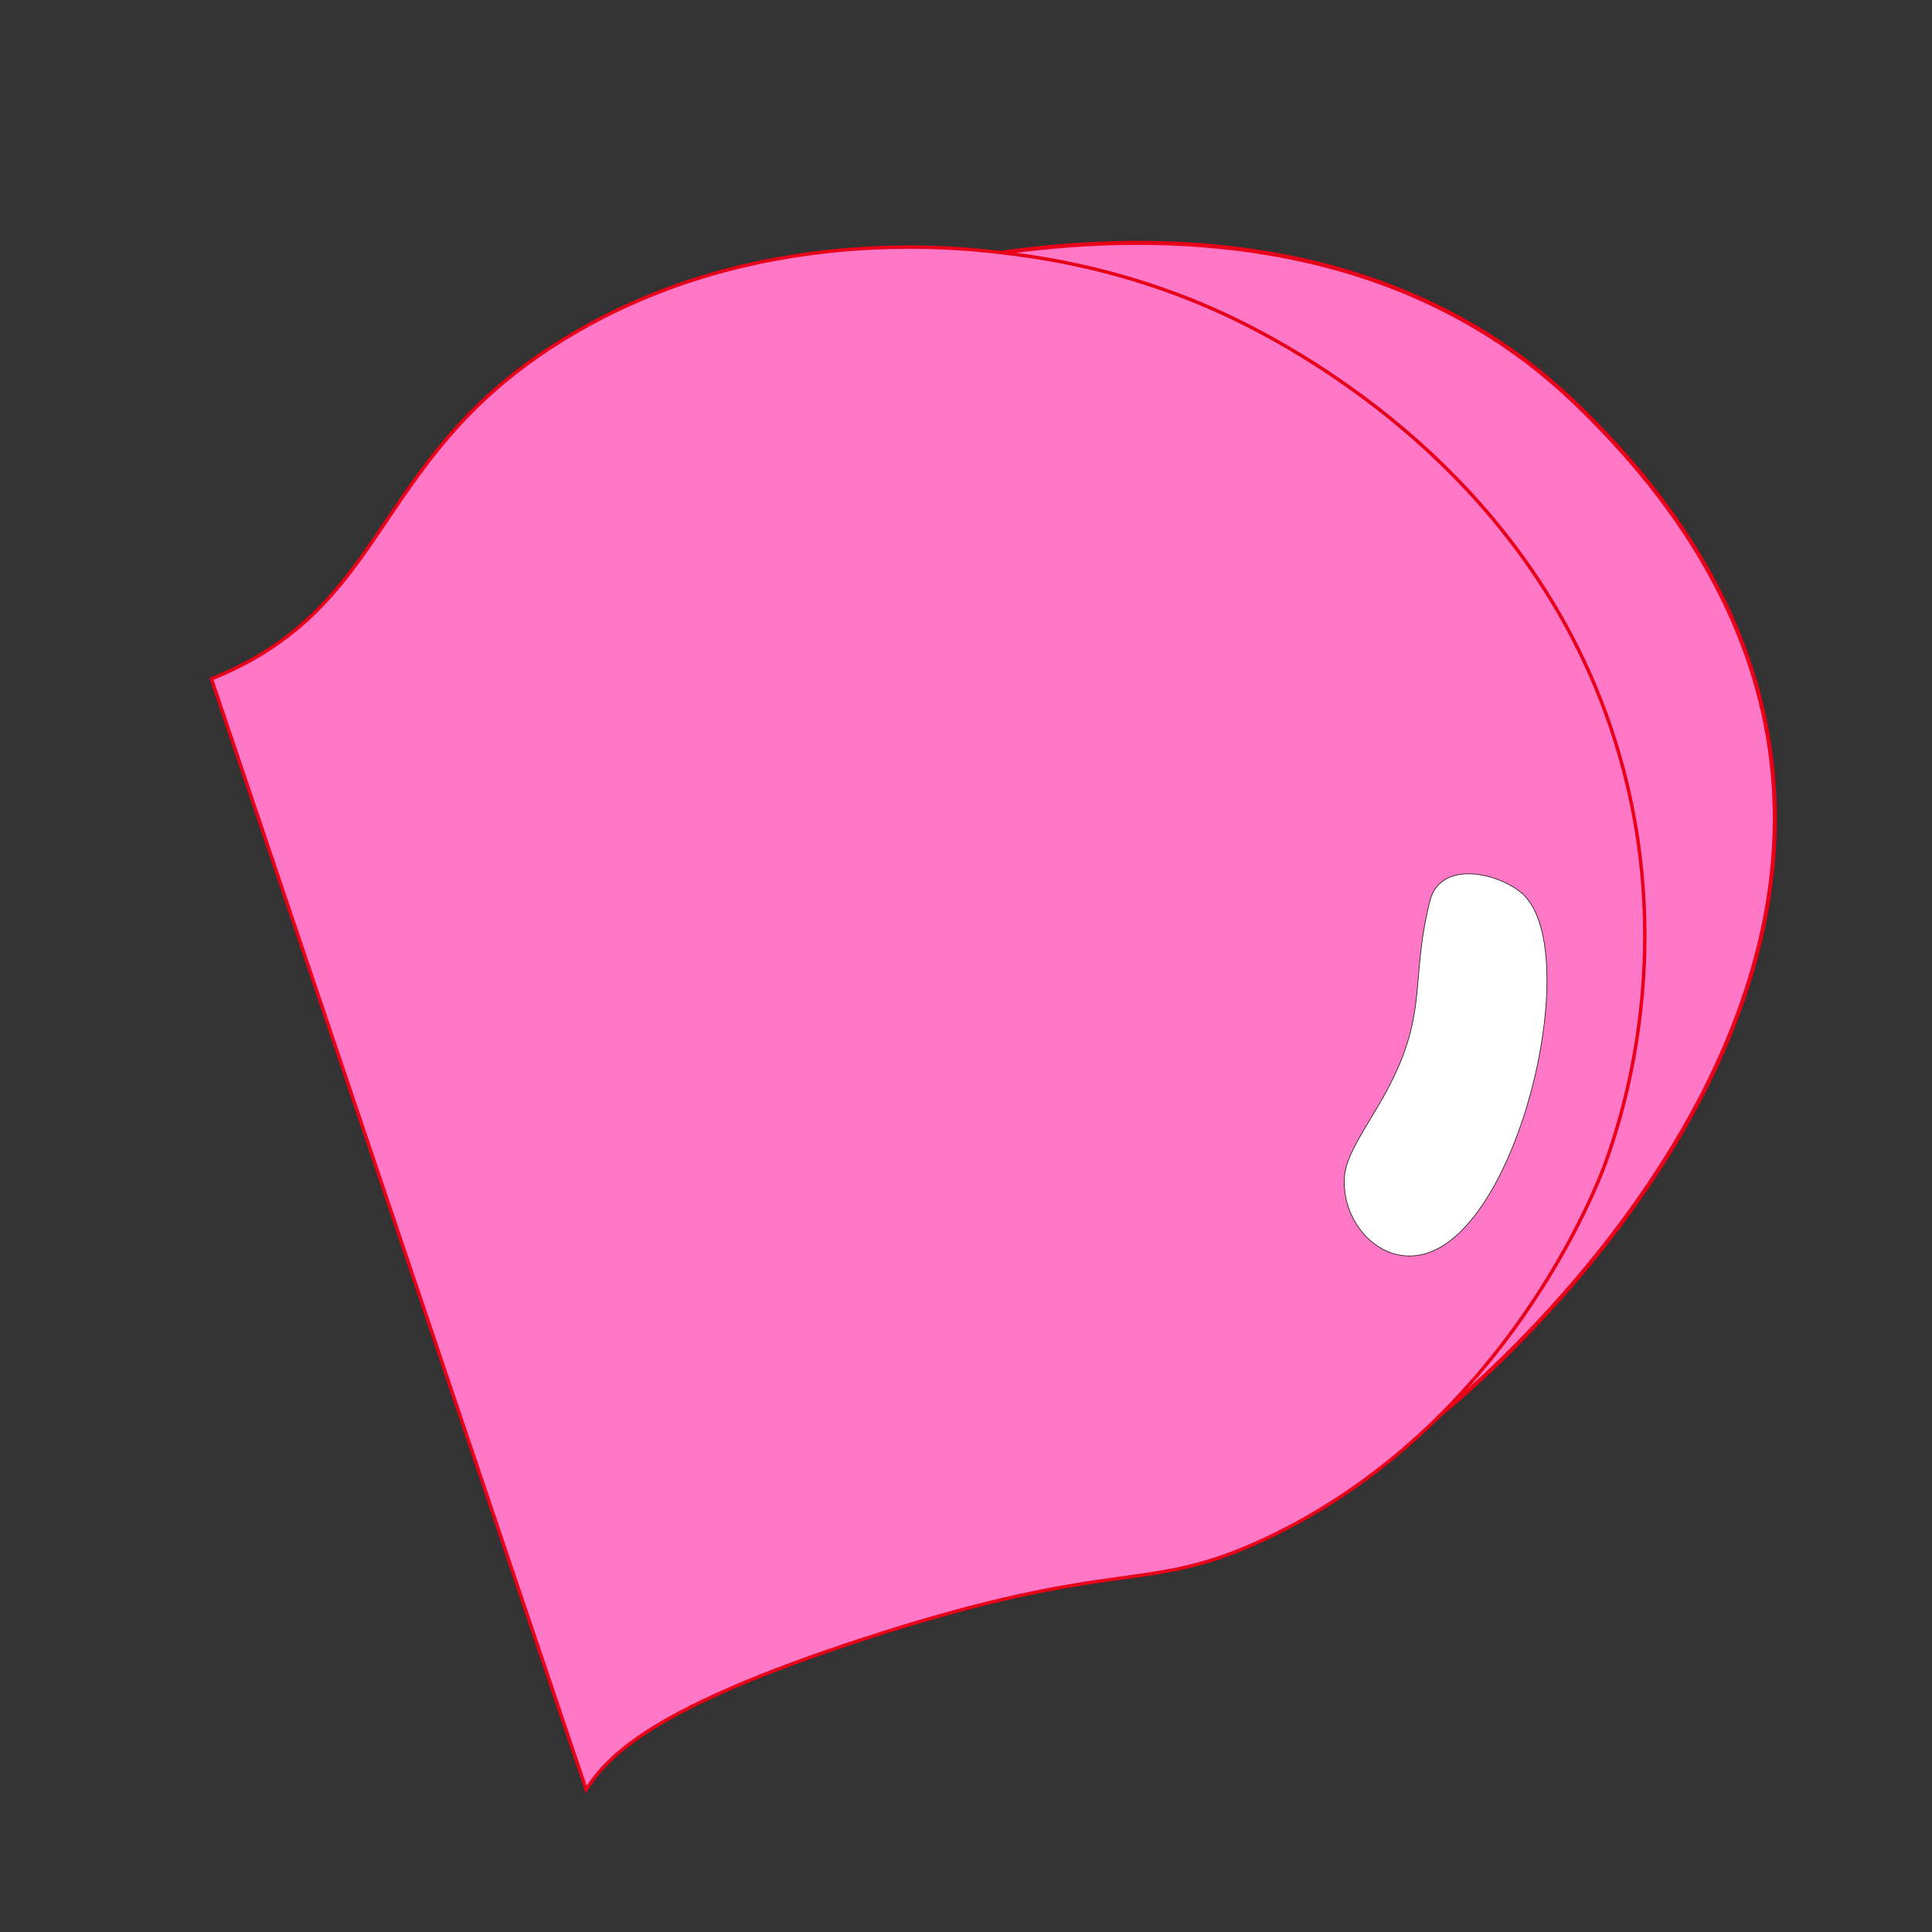 <?xml version="1.0" encoding="utf-8"?>
<!-- Generator: Adobe Illustrator 25.4.1, SVG Export Plug-In . SVG Version: 6.00 Build 0)  -->
<svg version="1.1" xmlns="http://www.w3.org/2000/svg" xmlns:xlink="http://www.w3.org/1999/xlink" x="0px" y="0px"
	 viewBox="0 0 2834.65 2834.65" style="enable-background:new 0 0 2834.65 2834.65;" xml:space="preserve">
<rect x="0" y="0" width="2834.65" height="2834.65" fill="#333333" stroke="none"/>
<style type="text/css">
	.st0{fill:#FF78C7;stroke:#E70018;stroke-width:6;stroke-miterlimit:10;}
	.st1{fill:#FFFFFF;stroke:#1D1D1B;stroke-miterlimit:10;}
	.st2{fill:#FF78C7;stroke:#E70018;stroke-width:5;stroke-miterlimit:10;}
	.st3{fill:#FF075A;}
</style>
<g id="Calque_2">
	<path class="st0" d="M1129.06,457.04c0,0,729.54-298.95,1180.98,133.21c759.72,727.28-192.83,1482.04-192.83,1482.04
		L1129.06,457.04z"/>
	<polyline class="st1" points="766.2,3014.36 766.2,3014.36 766.2,3014.36 	"/>
</g>
<g id="Calque_1">
	<path class="st2" d="M310.23,996.06c261.19-105.32,233.32-316.4,502.9-489.49c291.91-187.42,615.65-140.94,673.57-133.72
		c136.79,17.06,239.98,57.24,291.99,80.08c77.5,34.04,484.59,224.66,603.48,677.24c72.77,277.01-1.42,506.74-26.82,576.66
		c-11.4,31.37-145.33,383.68-496.2,549.84c-180.07,85.27-212.85,24.7-590.07,147.52c-311.92,101.55-375.96,171.12-409.03,221.28
		L310.23,996.06z"/>
	<path class="st3" d="M2648.6,321.24"/>
</g>
<g id="Calque_4">
	<path class="st1" d="M2079.98,1841.93c-53.71,7.7-96.44-37.46-105.51-85.52c-8.01-42.39,4.58-62.14,44.99-129.4
		c81.3-135.38,46.78-178.19,78.47-305.09c14.55-58.26,94.41-43.58,132.92-13.1C2328.66,1386.17,2228.47,1820.64,2079.98,1841.93z"/>
</g>
<g id="Calque_3">
</g>
</svg>
